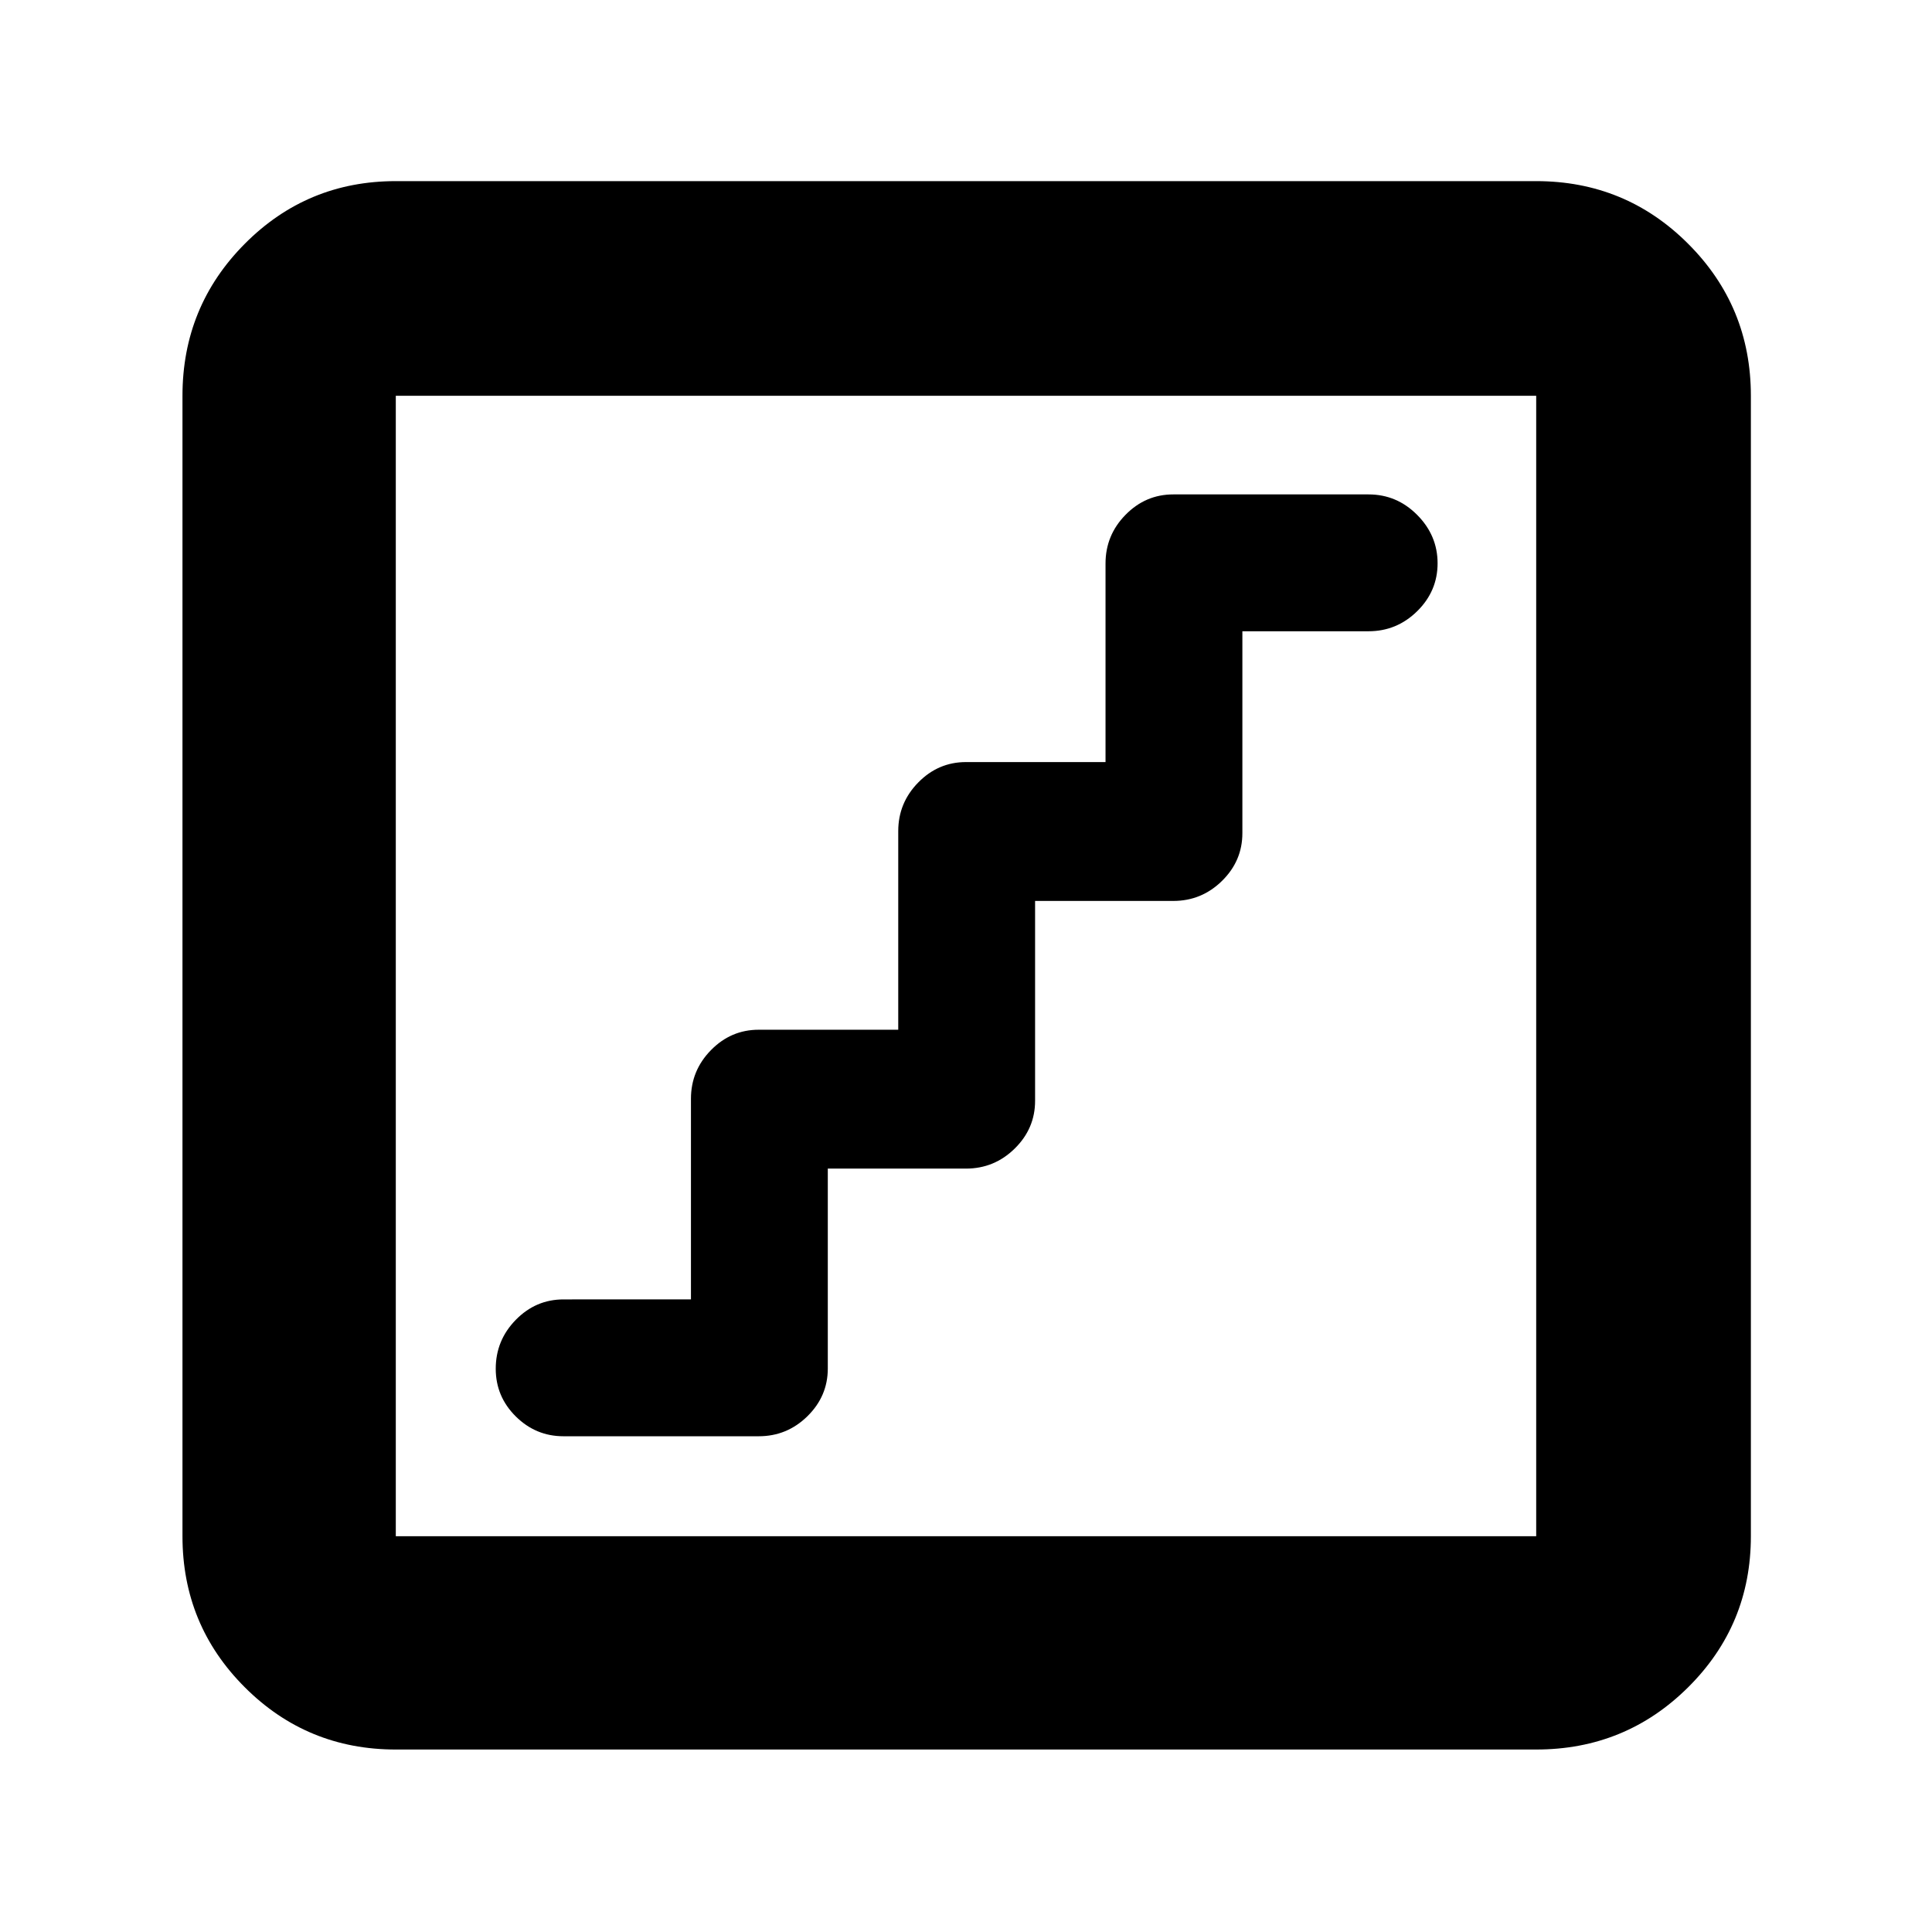 <svg xmlns="http://www.w3.org/2000/svg" height="40" viewBox="0 -960 960 960" width="40"><path d="M411.33-379.33H480q14.07 0 24.2-9.95 10.13-9.94 10.13-23.72v-99.33H583q14.07 0 24.2-9.95 10.13-9.94 10.13-23.72v-100.33H680q14.07 0 24.2-9.98 10.13-9.97 10.13-23.8 0-13.82-10.13-24.02t-24.2-10.2h-97q-13.78 0-23.72 10.13-9.95 10.13-9.95 24.2v98.67H480q-13.78 0-23.72 10.13-9.95 10.13-9.95 24.2v98.67H377q-13.78 0-23.72 10.13-9.95 10.13-9.95 24.2v99.67H280q-13.78 0-23.72 10.16-9.95 10.17-9.95 24.29 0 13.83 9.95 23.69 9.94 9.86 23.72 9.86h97q14.07 0 24.2-9.95 10.13-9.94 10.13-23.72v-99.33ZM196.67-90.67q-44.1 0-75.05-30.95-30.95-30.95-30.95-75.05v-566.66q0-44.38 30.95-75.52Q152.57-870 196.67-870h566.66q44.38 0 75.52 31.15Q870-807.71 870-763.33v566.66q0 44.1-31.15 75.05-31.14 30.95-75.52 30.95H196.67Zm0-106h566.66v-566.66H196.67v566.66Zm0-566.66v566.66-566.66Z"/></svg>